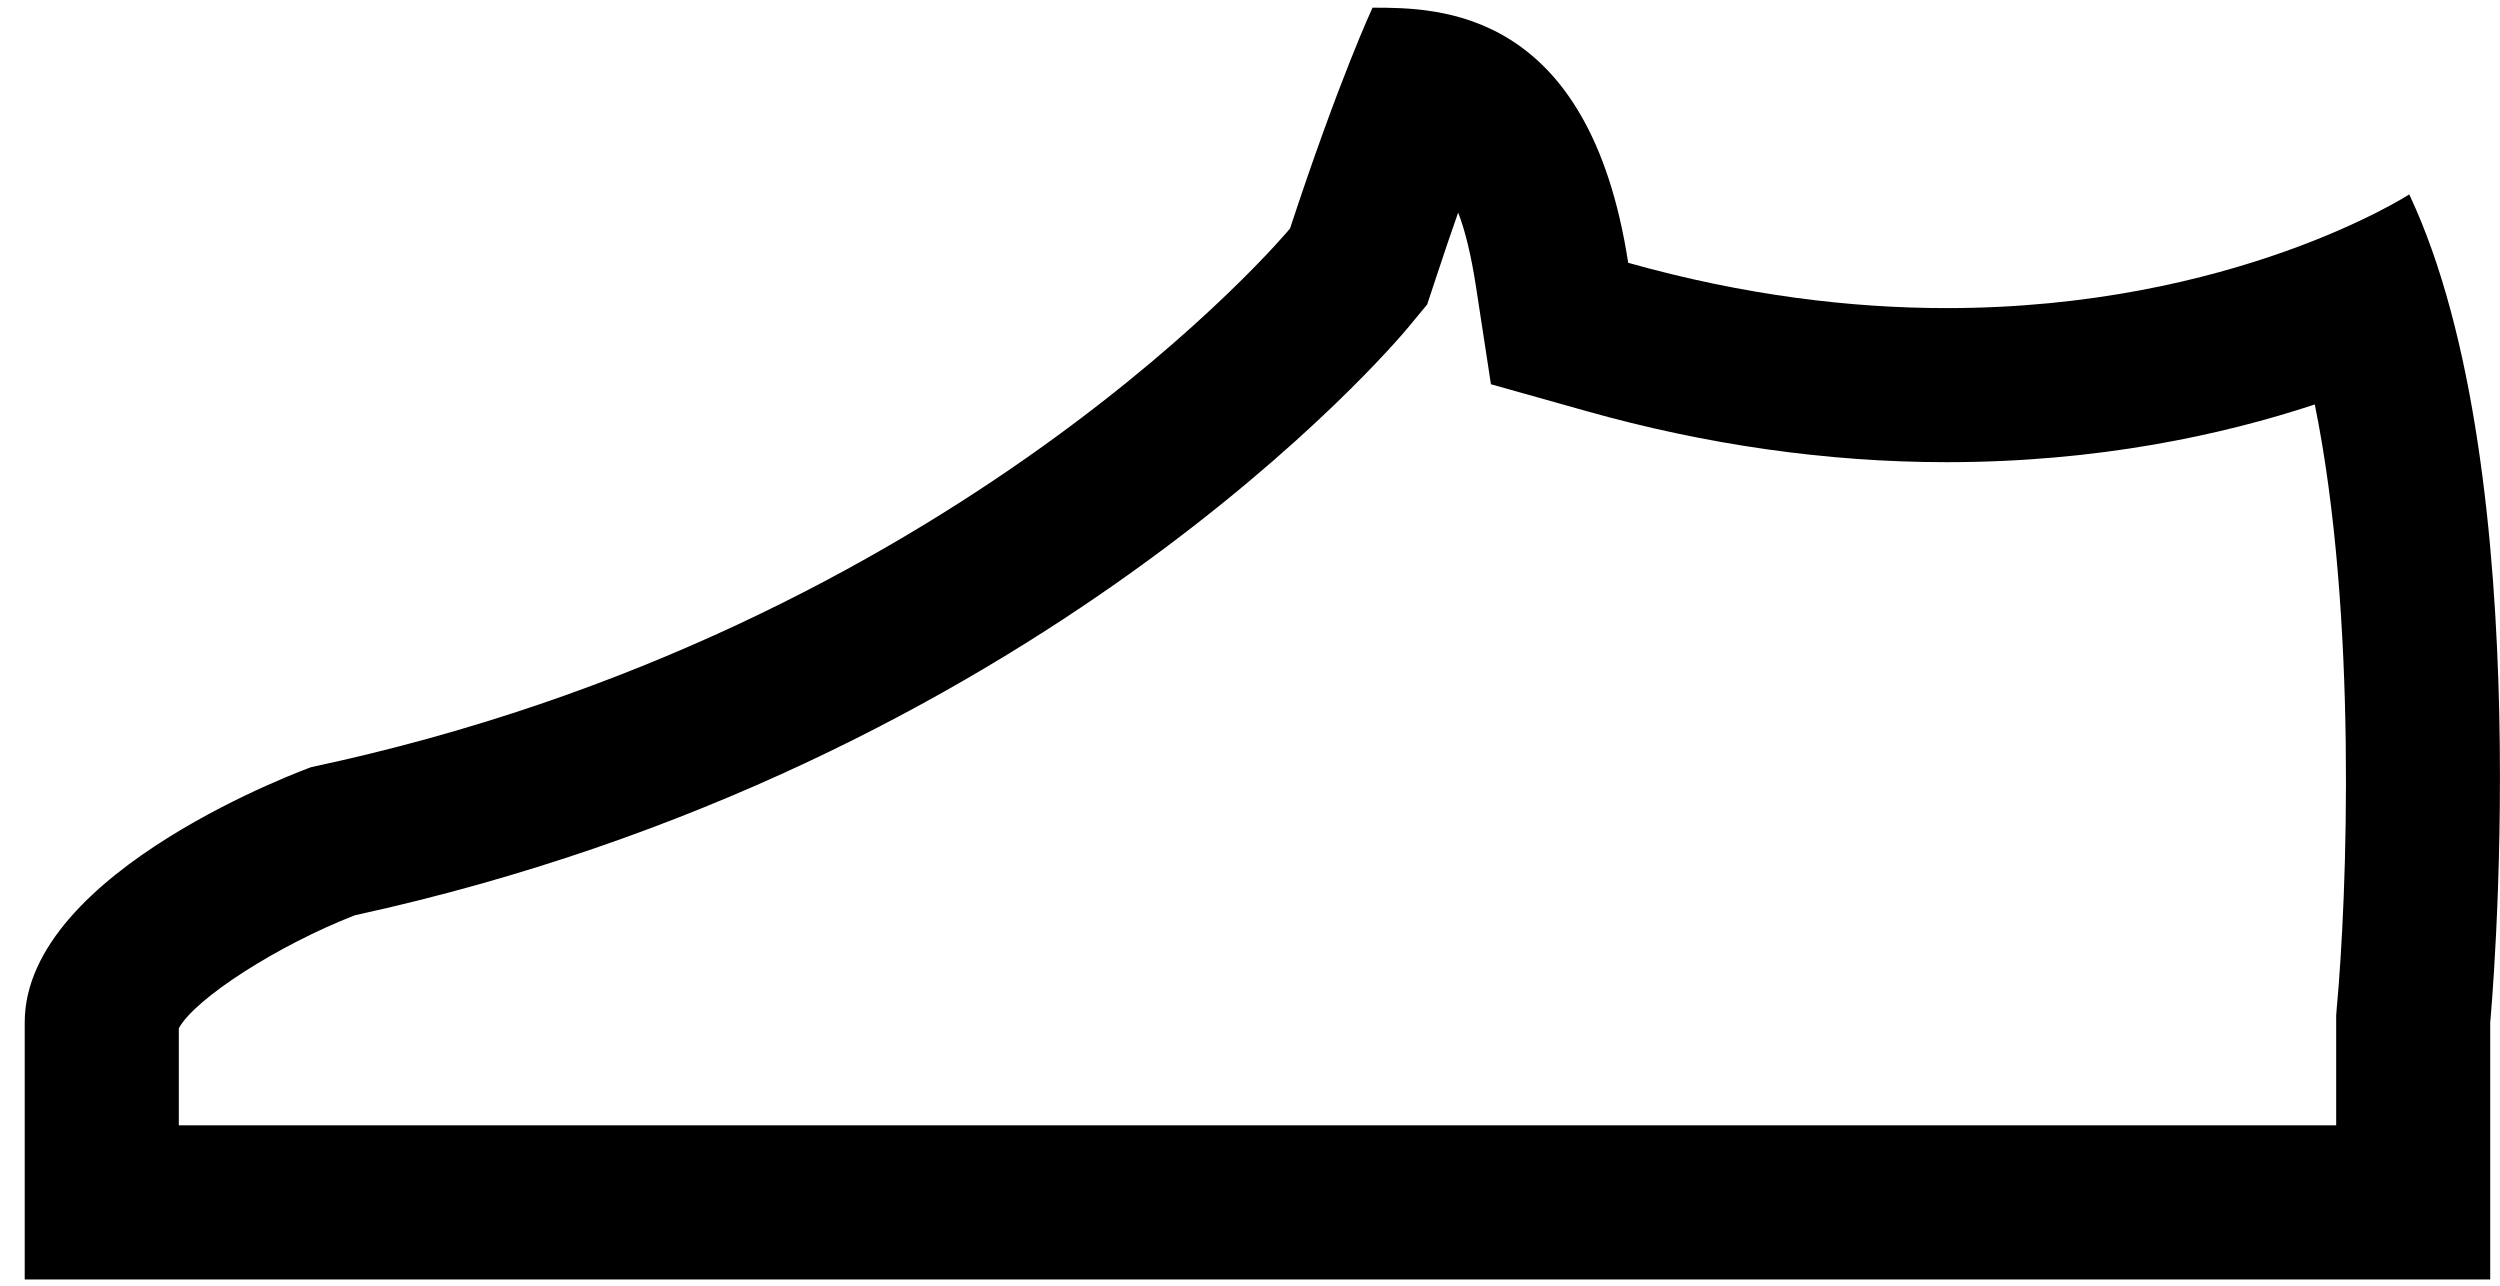 <?xml version="1.0" encoding="UTF-8" standalone="no"?>
<svg width="70px" height="36px" viewBox="0 0 70 36" version="1.1" xmlns="http://www.w3.org/2000/svg" xmlns:xlink="http://www.w3.org/1999/xlink" xmlns:sketch="http://www.bohemiancoding.com/sketch/ns">
    <!-- Generator: Sketch 3.3.3 (12081) - http://www.bohemiancoding.com/sketch -->
    <title>noun_34031_cc</title>
    <desc>Created with Sketch.</desc>
    <defs></defs>
    <g id="Page-1" stroke="none" stroke-width="1" fill="none" fill-rule="evenodd" sketch:type="MSPage">
        <g id="HOME" sketch:type="MSArtboardGroup" transform="translate(-200, -395)" fill="#000000">
            <g id="noun_34031_cc" sketch:type="MSLayerGroup" transform="translate(200, 395)">
                <path d="M40.828,5.953 C41.022,6.448 41.186,7.116 41.326,8.015 L41.746,10.759 L44.417,11.51 C47.784,12.459 51.18,12.941 54.504,12.941 C58.747,12.941 62.24,12.176 64.814,11.325 C66.014,17.211 65.72,25.093 65.429,28.228 L65.413,28.43 L65.413,28.629 L65.413,31.51 L5.007,31.51 L5.007,28.792 C5.461,27.954 7.796,26.459 9.935,25.628 C29.049,21.457 39.023,9.659 39.44,9.155 L39.961,8.525 L40.218,7.748 C40.432,7.093 40.639,6.495 40.828,5.953 L40.828,5.953 Z M38.431,0.215 C38.431,0.215 37.506,2.189 36.12,6.4 C36.12,6.4 26.796,17.634 8.717,21.479 C8.717,21.479 0.692,24.365 0.692,28.629 L0.692,35.825 L69.726,35.825 L69.726,28.629 C69.726,28.629 71.158,13.297 67.459,5.443 C67.459,5.443 62.547,8.627 54.504,8.627 C51.854,8.627 48.859,8.279 45.589,7.358 C44.49,0.215 40.26,0.215 38.431,0.215 L38.431,0.215 L38.431,0.215 Z" id="Shape" sketch:type="MSShapeGroup"></path>
            </g>
        </g>
    </g>
</svg>